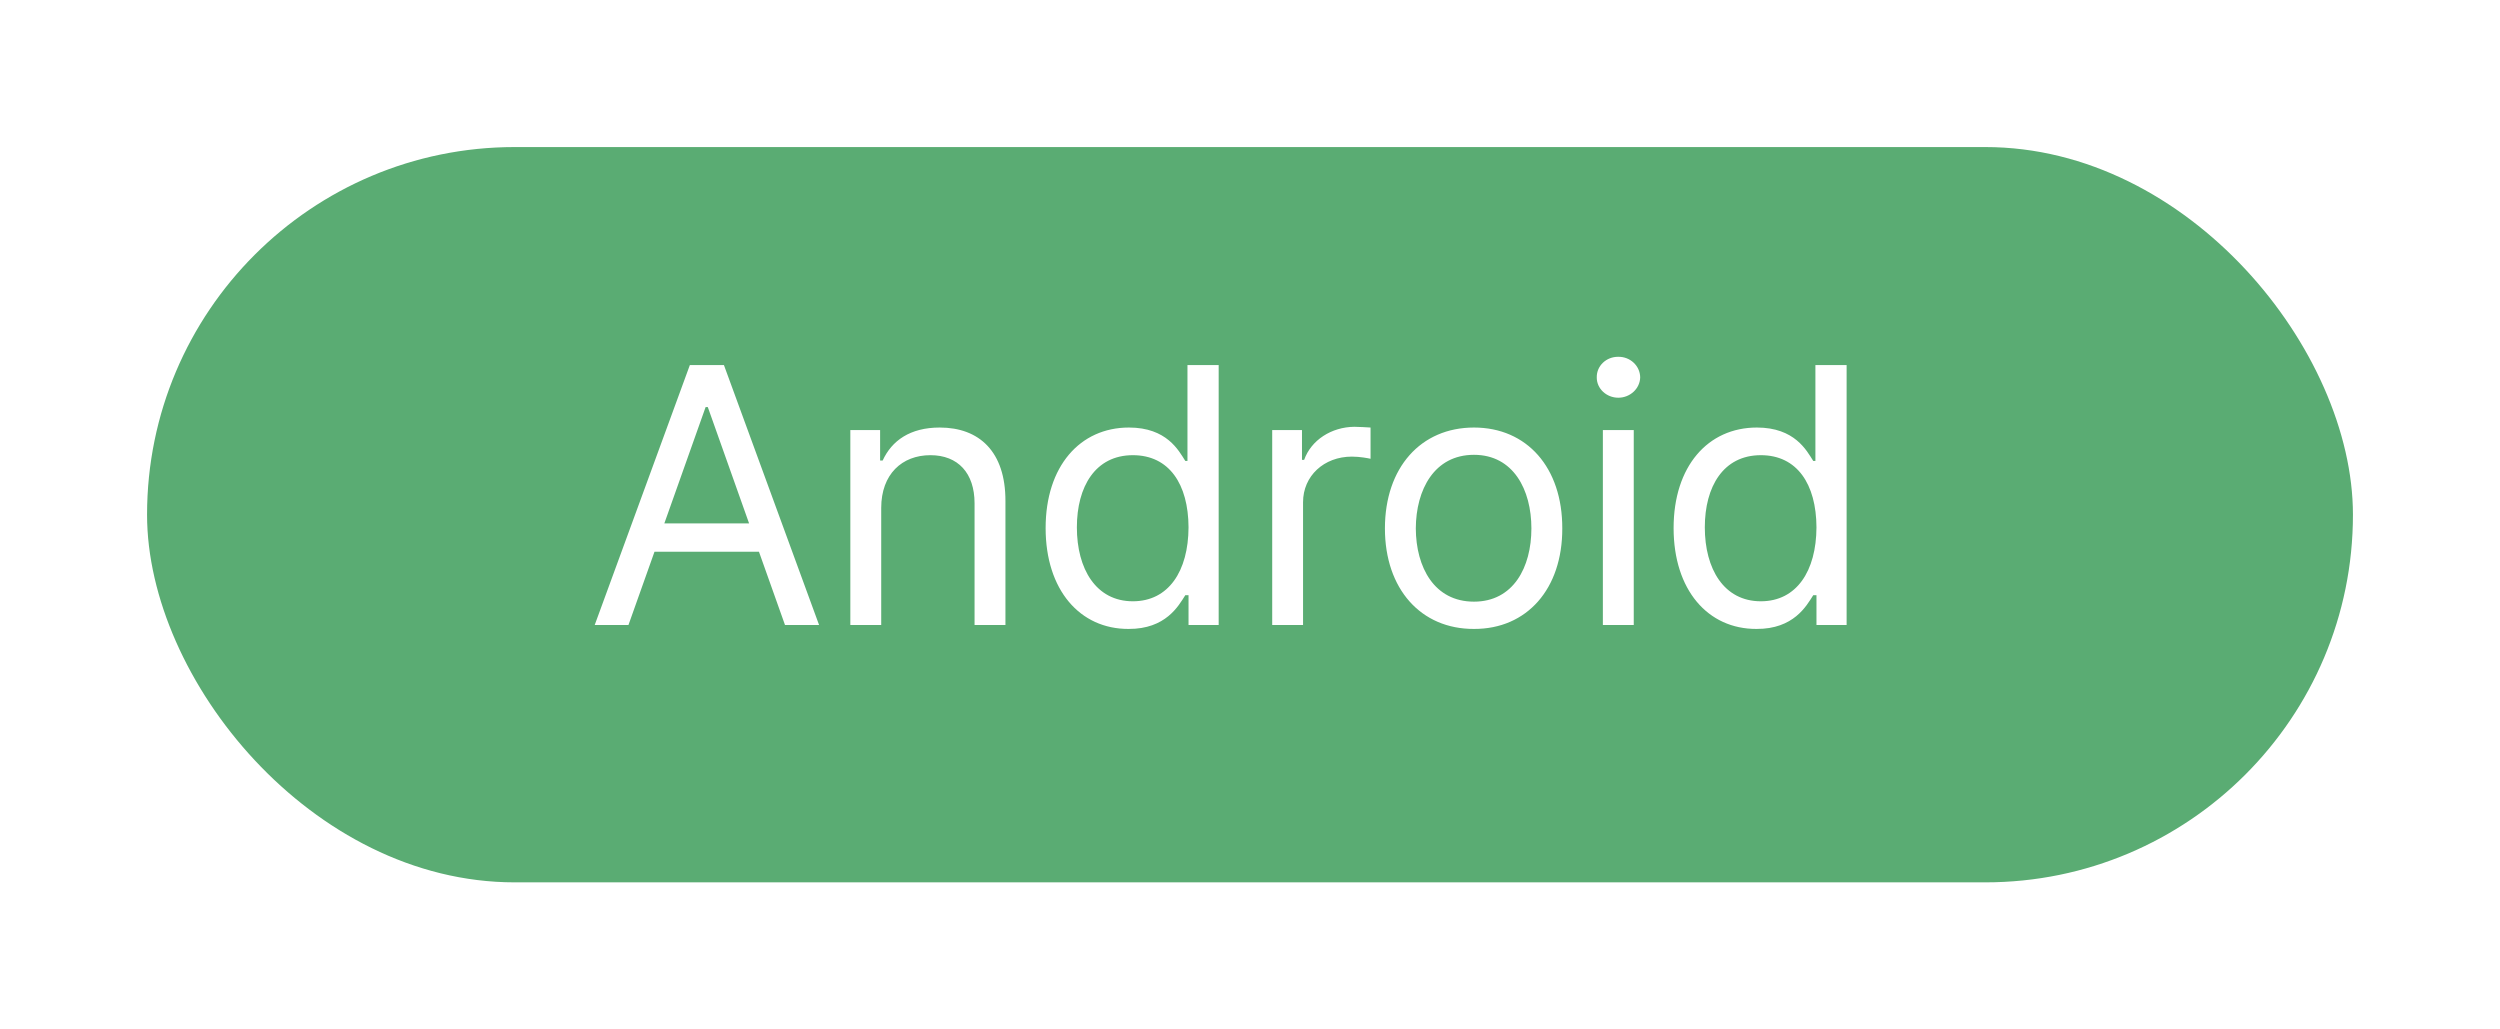 <svg width="68" height="28" viewBox="0 0 68 28" fill="none" xmlns="http://www.w3.org/2000/svg">
<g filter="url(#filter0_d_1583_648)">
<rect width="60" height="20" rx="10" fill="#5AAC73"/>
<path d="M13.094 13L13.802 11.008H16.644L17.352 13H18.279L15.691 5.93H14.764L12.176 13H13.094ZM14.07 10.236L15.193 7.072H15.252L16.375 10.236H14.07ZM19.969 9.816C19.969 8.898 20.535 8.381 21.307 8.381C22.059 8.381 22.508 8.869 22.508 9.689V13H23.348V9.631C23.352 8.283 22.635 7.629 21.561 7.629C20.755 7.629 20.257 7.985 20.008 8.527H19.939V7.697H19.129V13H19.969V9.816ZM26.697 13.107C27.708 13.112 28.055 12.482 28.24 12.19H28.328V13H29.148V5.93H28.299V8.537H28.24C28.06 8.254 27.737 7.629 26.707 7.629C25.374 7.629 24.441 8.684 24.441 10.363C24.441 12.048 25.374 13.112 26.697 13.107ZM25.291 10.344C25.291 9.235 25.794 8.381 26.814 8.381C27.801 8.381 28.323 9.167 28.328 10.344C28.323 11.535 27.786 12.355 26.814 12.355C25.809 12.355 25.291 11.472 25.291 10.344ZM30.604 13H31.443V9.66C31.443 8.947 32.01 8.42 32.772 8.42C32.991 8.42 33.216 8.464 33.279 8.479V7.629C33.182 7.619 32.967 7.614 32.84 7.609C32.215 7.614 31.663 7.971 31.473 8.508H31.414V7.697H30.604V13ZM36.092 13.107C37.532 13.112 38.499 12.019 38.494 10.373C38.499 8.718 37.532 7.629 36.092 7.629C34.647 7.629 33.67 8.718 33.67 10.373C33.67 12.019 34.647 13.112 36.092 13.107ZM34.51 10.373C34.515 9.318 35.013 8.371 36.092 8.371C37.161 8.371 37.654 9.318 37.654 10.373C37.654 11.433 37.161 12.365 36.092 12.365C35.013 12.365 34.515 11.433 34.51 10.373ZM39.598 13H40.438V7.697H39.598V13ZM39.432 6.262C39.427 6.569 39.695 6.818 40.018 6.818C40.34 6.818 40.608 6.569 40.613 6.262C40.608 5.949 40.34 5.7 40.018 5.705C39.695 5.7 39.427 5.949 39.432 6.262ZM43.777 13.107C44.788 13.112 45.135 12.482 45.32 12.19H45.408V13H46.228V5.93H45.379V8.537H45.32C45.14 8.254 44.817 7.629 43.787 7.629C42.454 7.629 41.522 8.684 41.522 10.363C41.522 12.048 42.454 13.112 43.777 13.107ZM42.371 10.344C42.371 9.235 42.874 8.381 43.895 8.381C44.881 8.381 45.403 9.167 45.408 10.344C45.403 11.535 44.866 12.355 43.895 12.355C42.889 12.355 42.371 11.472 42.371 10.344Z" fill="white"/>
</g>
<defs>
<filter id="filter0_d_1583_648" x="0" y="0" width="68" height="28" filterUnits="userSpaceOnUse" color-interpolation-filters="sRGB">
<feFlood flood-opacity="0" result="BackgroundImageFix"/>
<feColorMatrix in="SourceAlpha" type="matrix" values="0 0 0 0 0 0 0 0 0 0 0 0 0 0 0 0 0 0 127 0" result="hardAlpha"/>
<feOffset dx="4" dy="4"/>
<feGaussianBlur stdDeviation="2"/>
<feComposite in2="hardAlpha" operator="out"/>
<feColorMatrix type="matrix" values="0 0 0 0 0 0 0 0 0 0 0 0 0 0 0 0 0 0 0.1 0"/>
<feBlend mode="normal" in2="BackgroundImageFix" result="effect1_dropShadow_1583_648"/>
<feBlend mode="normal" in="SourceGraphic" in2="effect1_dropShadow_1583_648" result="shape"/>
</filter>
</defs>
</svg>

